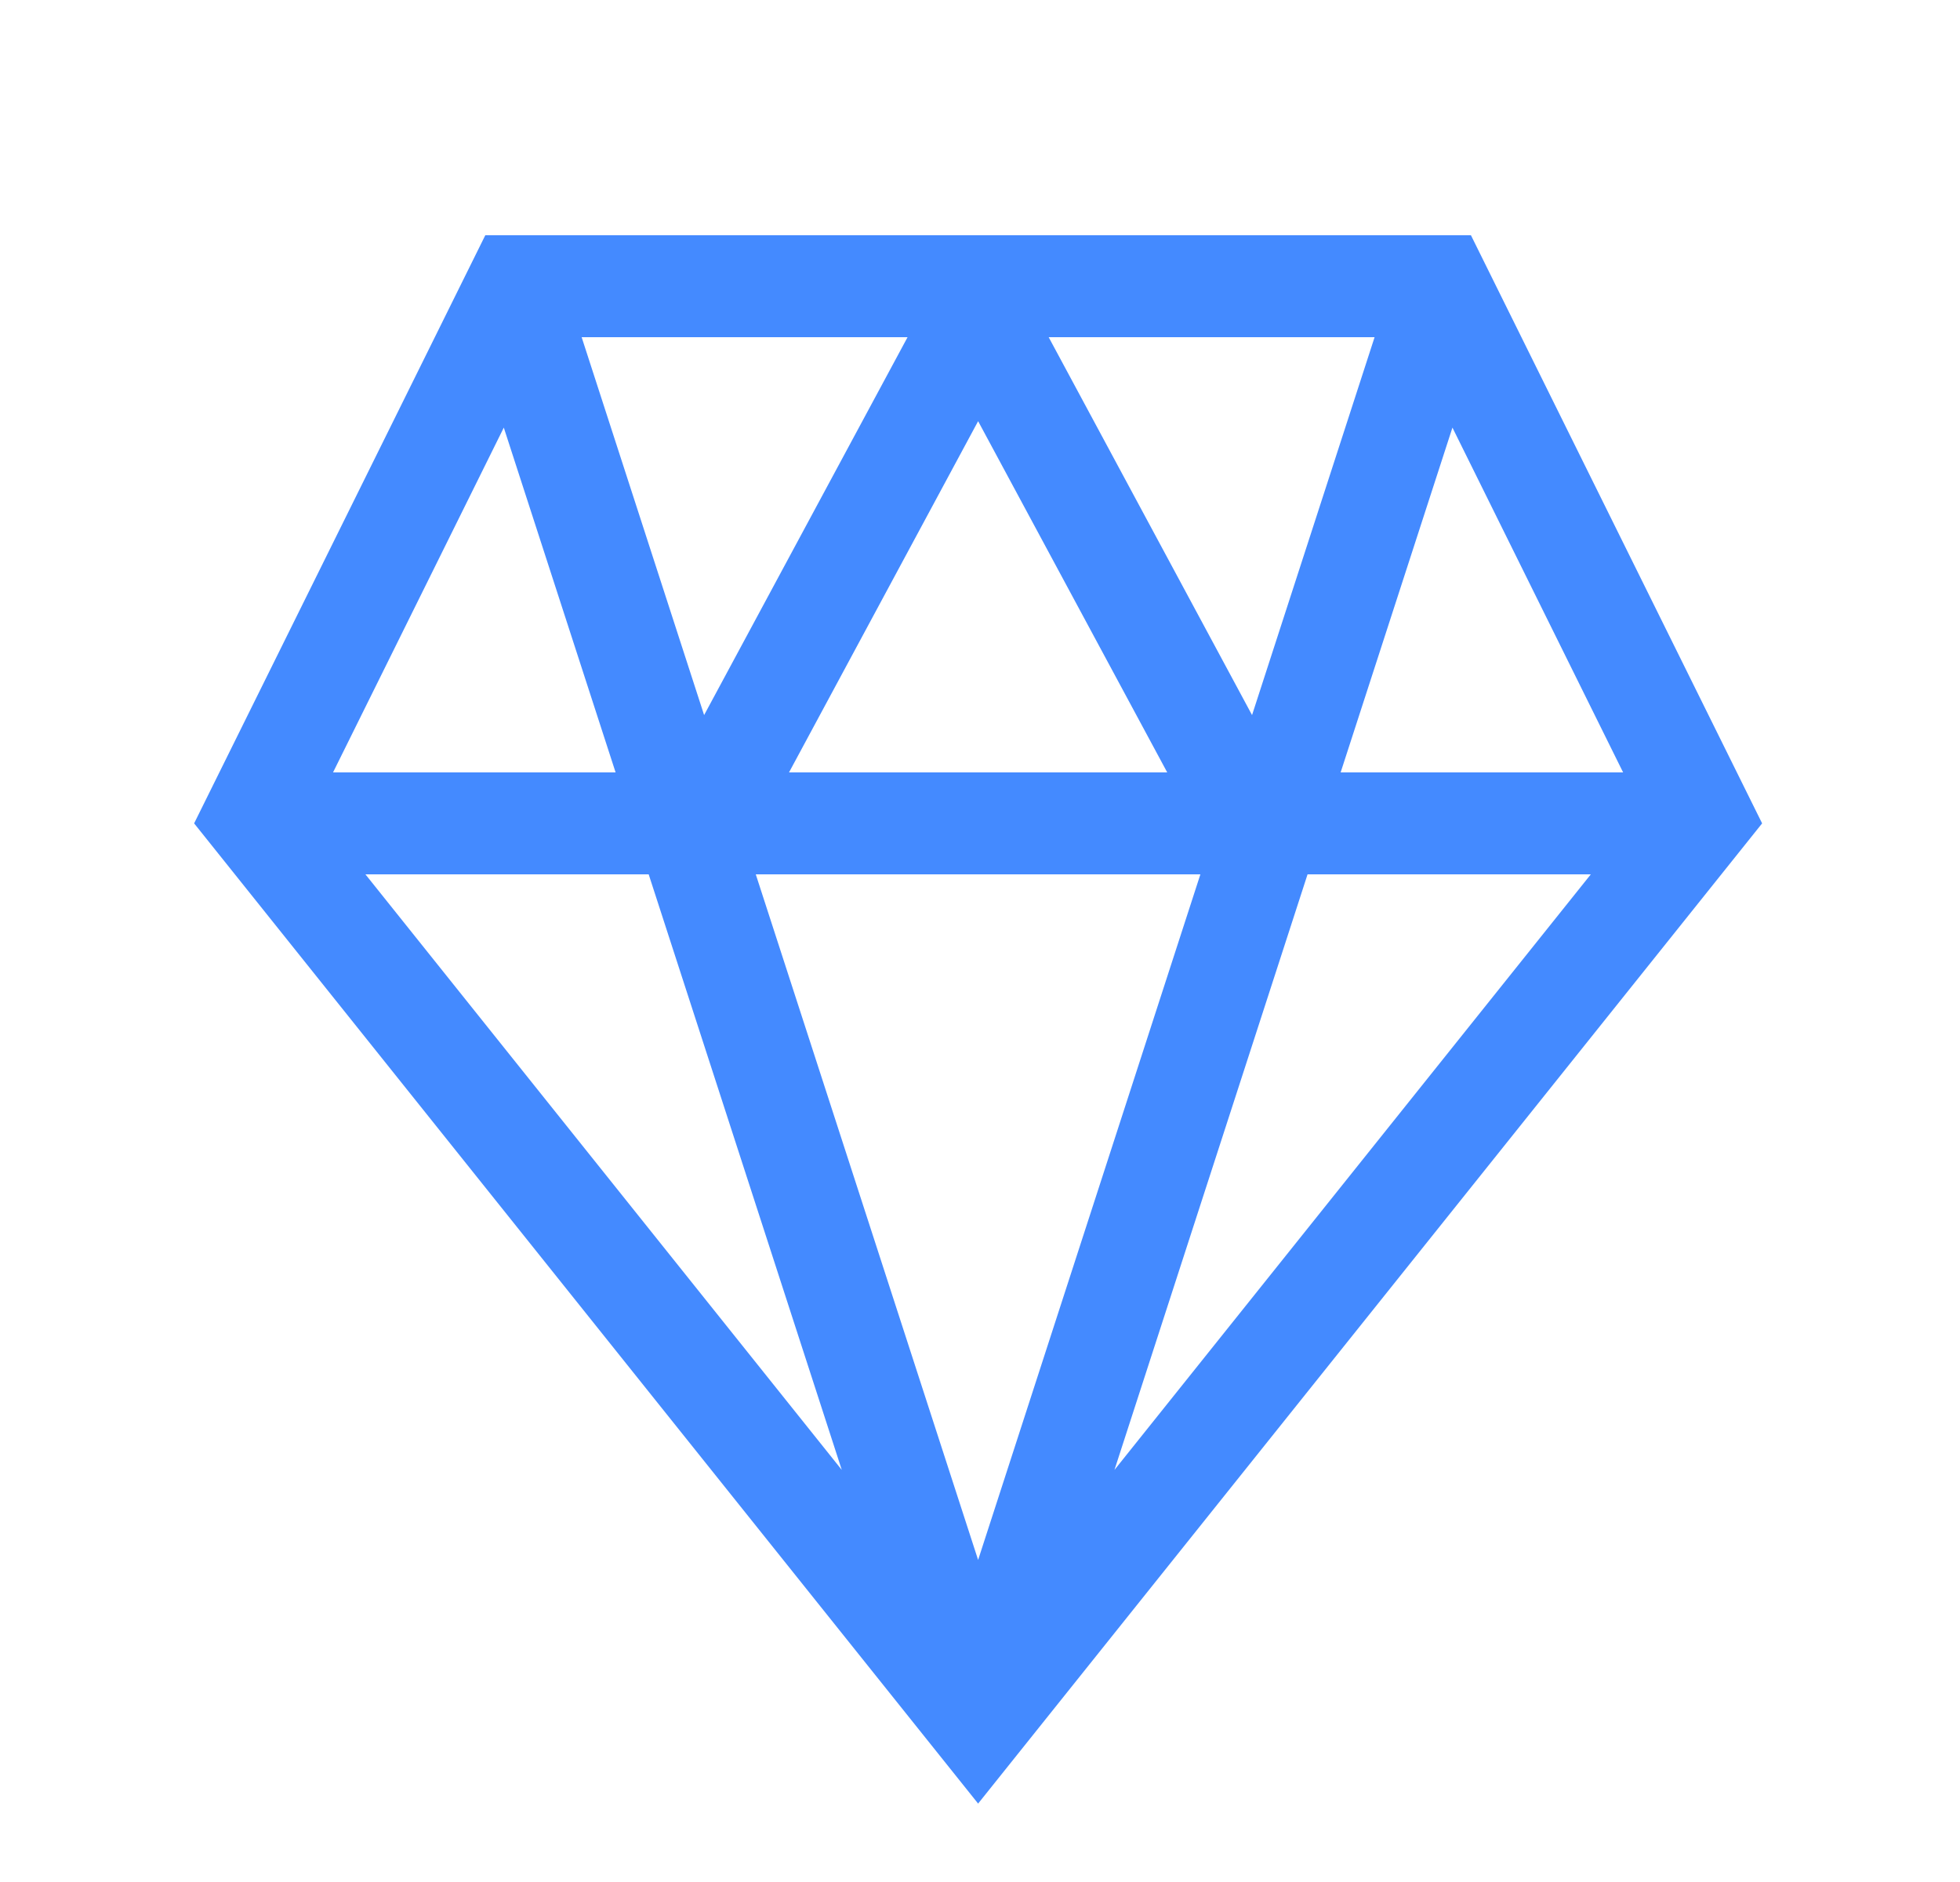 <svg width="25" height="24" viewBox="0 0 25 24" fill="none" xmlns="http://www.w3.org/2000/svg">
<path fill-rule="evenodd" clip-rule="evenodd" d="M22.476 10.5C19.142 14.667 15.775 18.876 12.476 23C9.148 18.84 5.808 14.665 2.476 10.5L6.19 3H18.762L22.476 10.5ZM4.248 9.85L6.426 5.453L7.852 9.85H4.248ZM10.737 18.745L4.661 11.15H8.274L10.737 18.745ZM16.678 11.15L14.215 18.745L20.291 11.15H16.678ZM18.526 5.453L20.703 9.85H17.1L18.526 5.453ZM13.376 4.3H17.533L15.97 9.119L13.376 4.3ZM11.576 4.3L8.981 9.119L7.419 4.3H11.576ZM10.064 9.85L12.476 5.371L14.888 9.85H10.064ZM9.64 11.15L12.476 19.893L15.311 11.15H9.64Z" fill="#448aff"/>
</svg>
